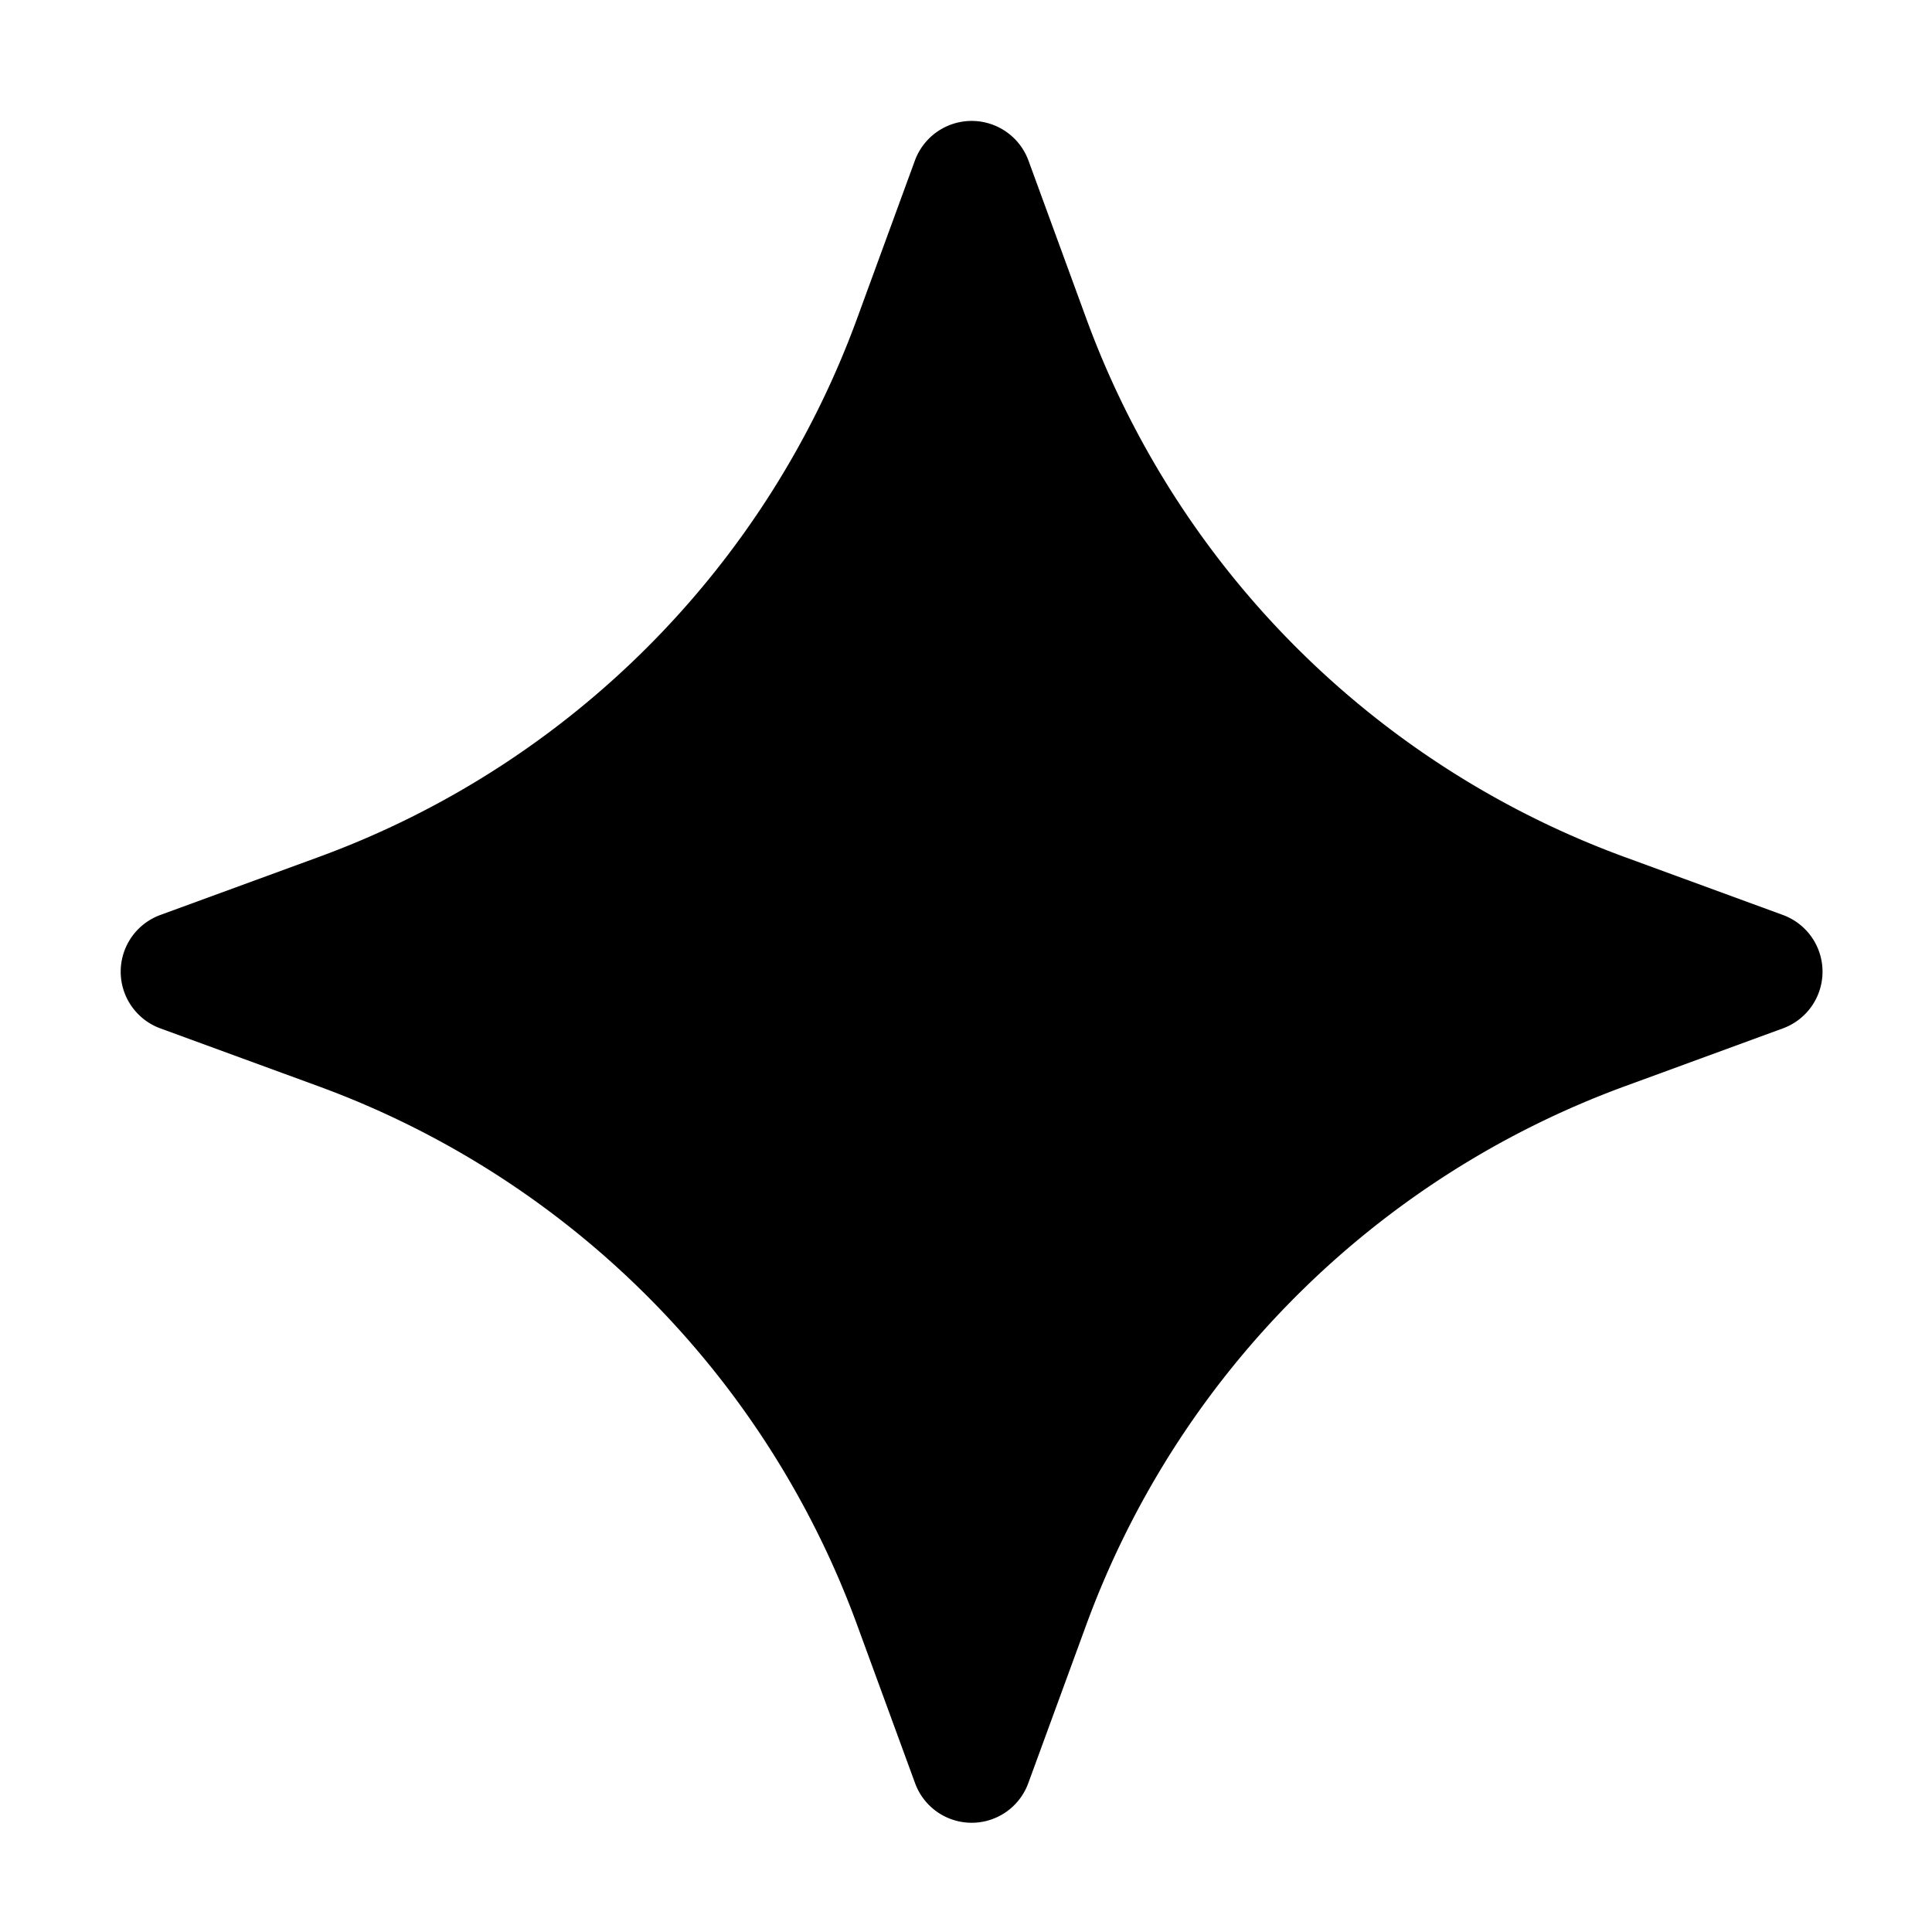 <svg xmlns="http://www.w3.org/2000/svg" width="16" height="16" viewBox="0 0 16 16"><path d="M7.577 1.329a.501.501 0 0 1 .94 0l.478 1.306a7.492 7.492 0 0 0 4.464 4.464l1.305.478a.5.5 0 0 1 0 .94l-1.305.478a7.497 7.497 0 0 0-4.464 4.464l-.478 1.305a.499.499 0 0 1-.94 0l-.478-1.305a7.492 7.492 0 0 0-4.464-4.464l-1.306-.478a.5.5 0 0 1 0-.94l1.306-.478a7.487 7.487 0 0 0 4.464-4.464l.478-1.306Z"/></svg>